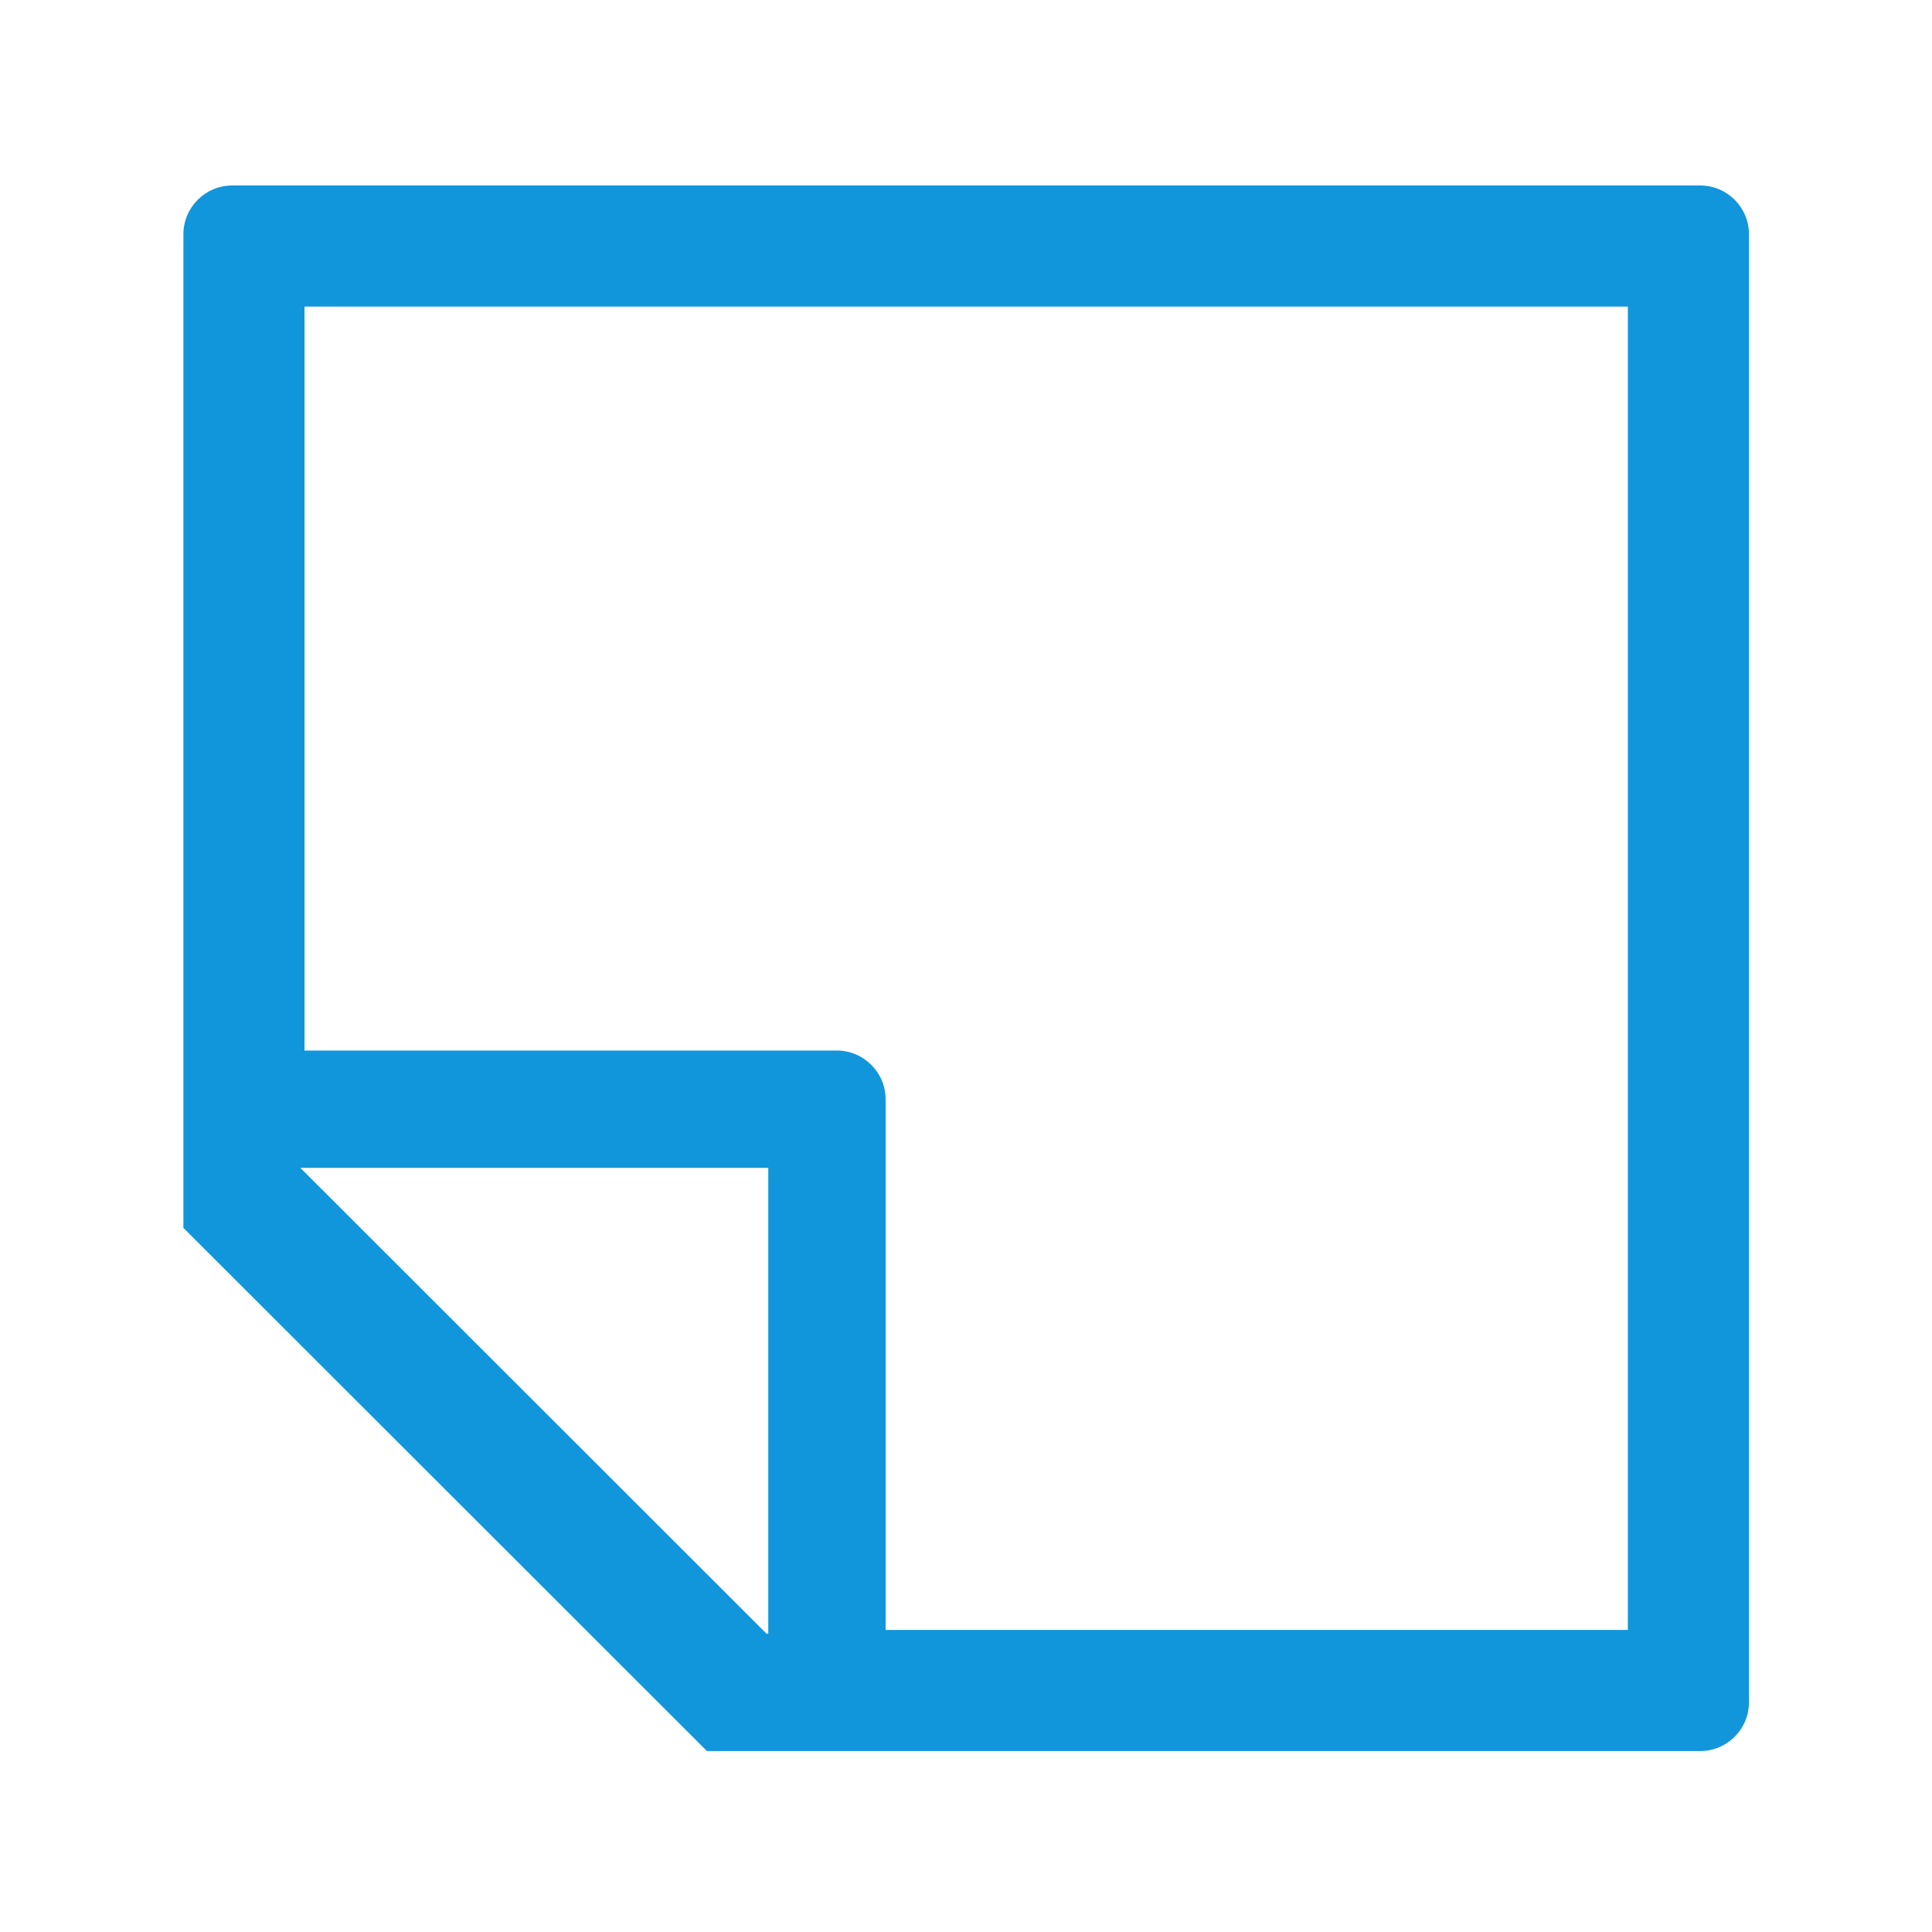 <?xml version="1.0" standalone="no"?><!DOCTYPE svg PUBLIC "-//W3C//DTD SVG 1.1//EN" "http://www.w3.org/Graphics/SVG/1.1/DTD/svg11.dtd"><svg t="1552987692115" class="icon" style="" viewBox="0 0 1024 1024" version="1.1" xmlns="http://www.w3.org/2000/svg" p-id="1618" xmlns:xlink="http://www.w3.org/1999/xlink" width="200" height="200"><defs><style type="text/css"></style></defs><path d="M123.1 98.3c-14.3 0-25.9 11.6-25.9 25.9v526.6l277.5 277.3h526.4c14.3 0 25.9-11.6 25.9-25.9v-778c0-14.3-11.6-25.9-25.9-25.9h-778z m283.2 767.6L159.4 619.2v-0.2h247.8v246.9h-0.9z m456.5-2H469.4V582.7c0-14.3-11.6-25.9-25.9-25.9H161.4V162.5h701.4v701.4z" p-id="1619" fill="#1296db"></path></svg>